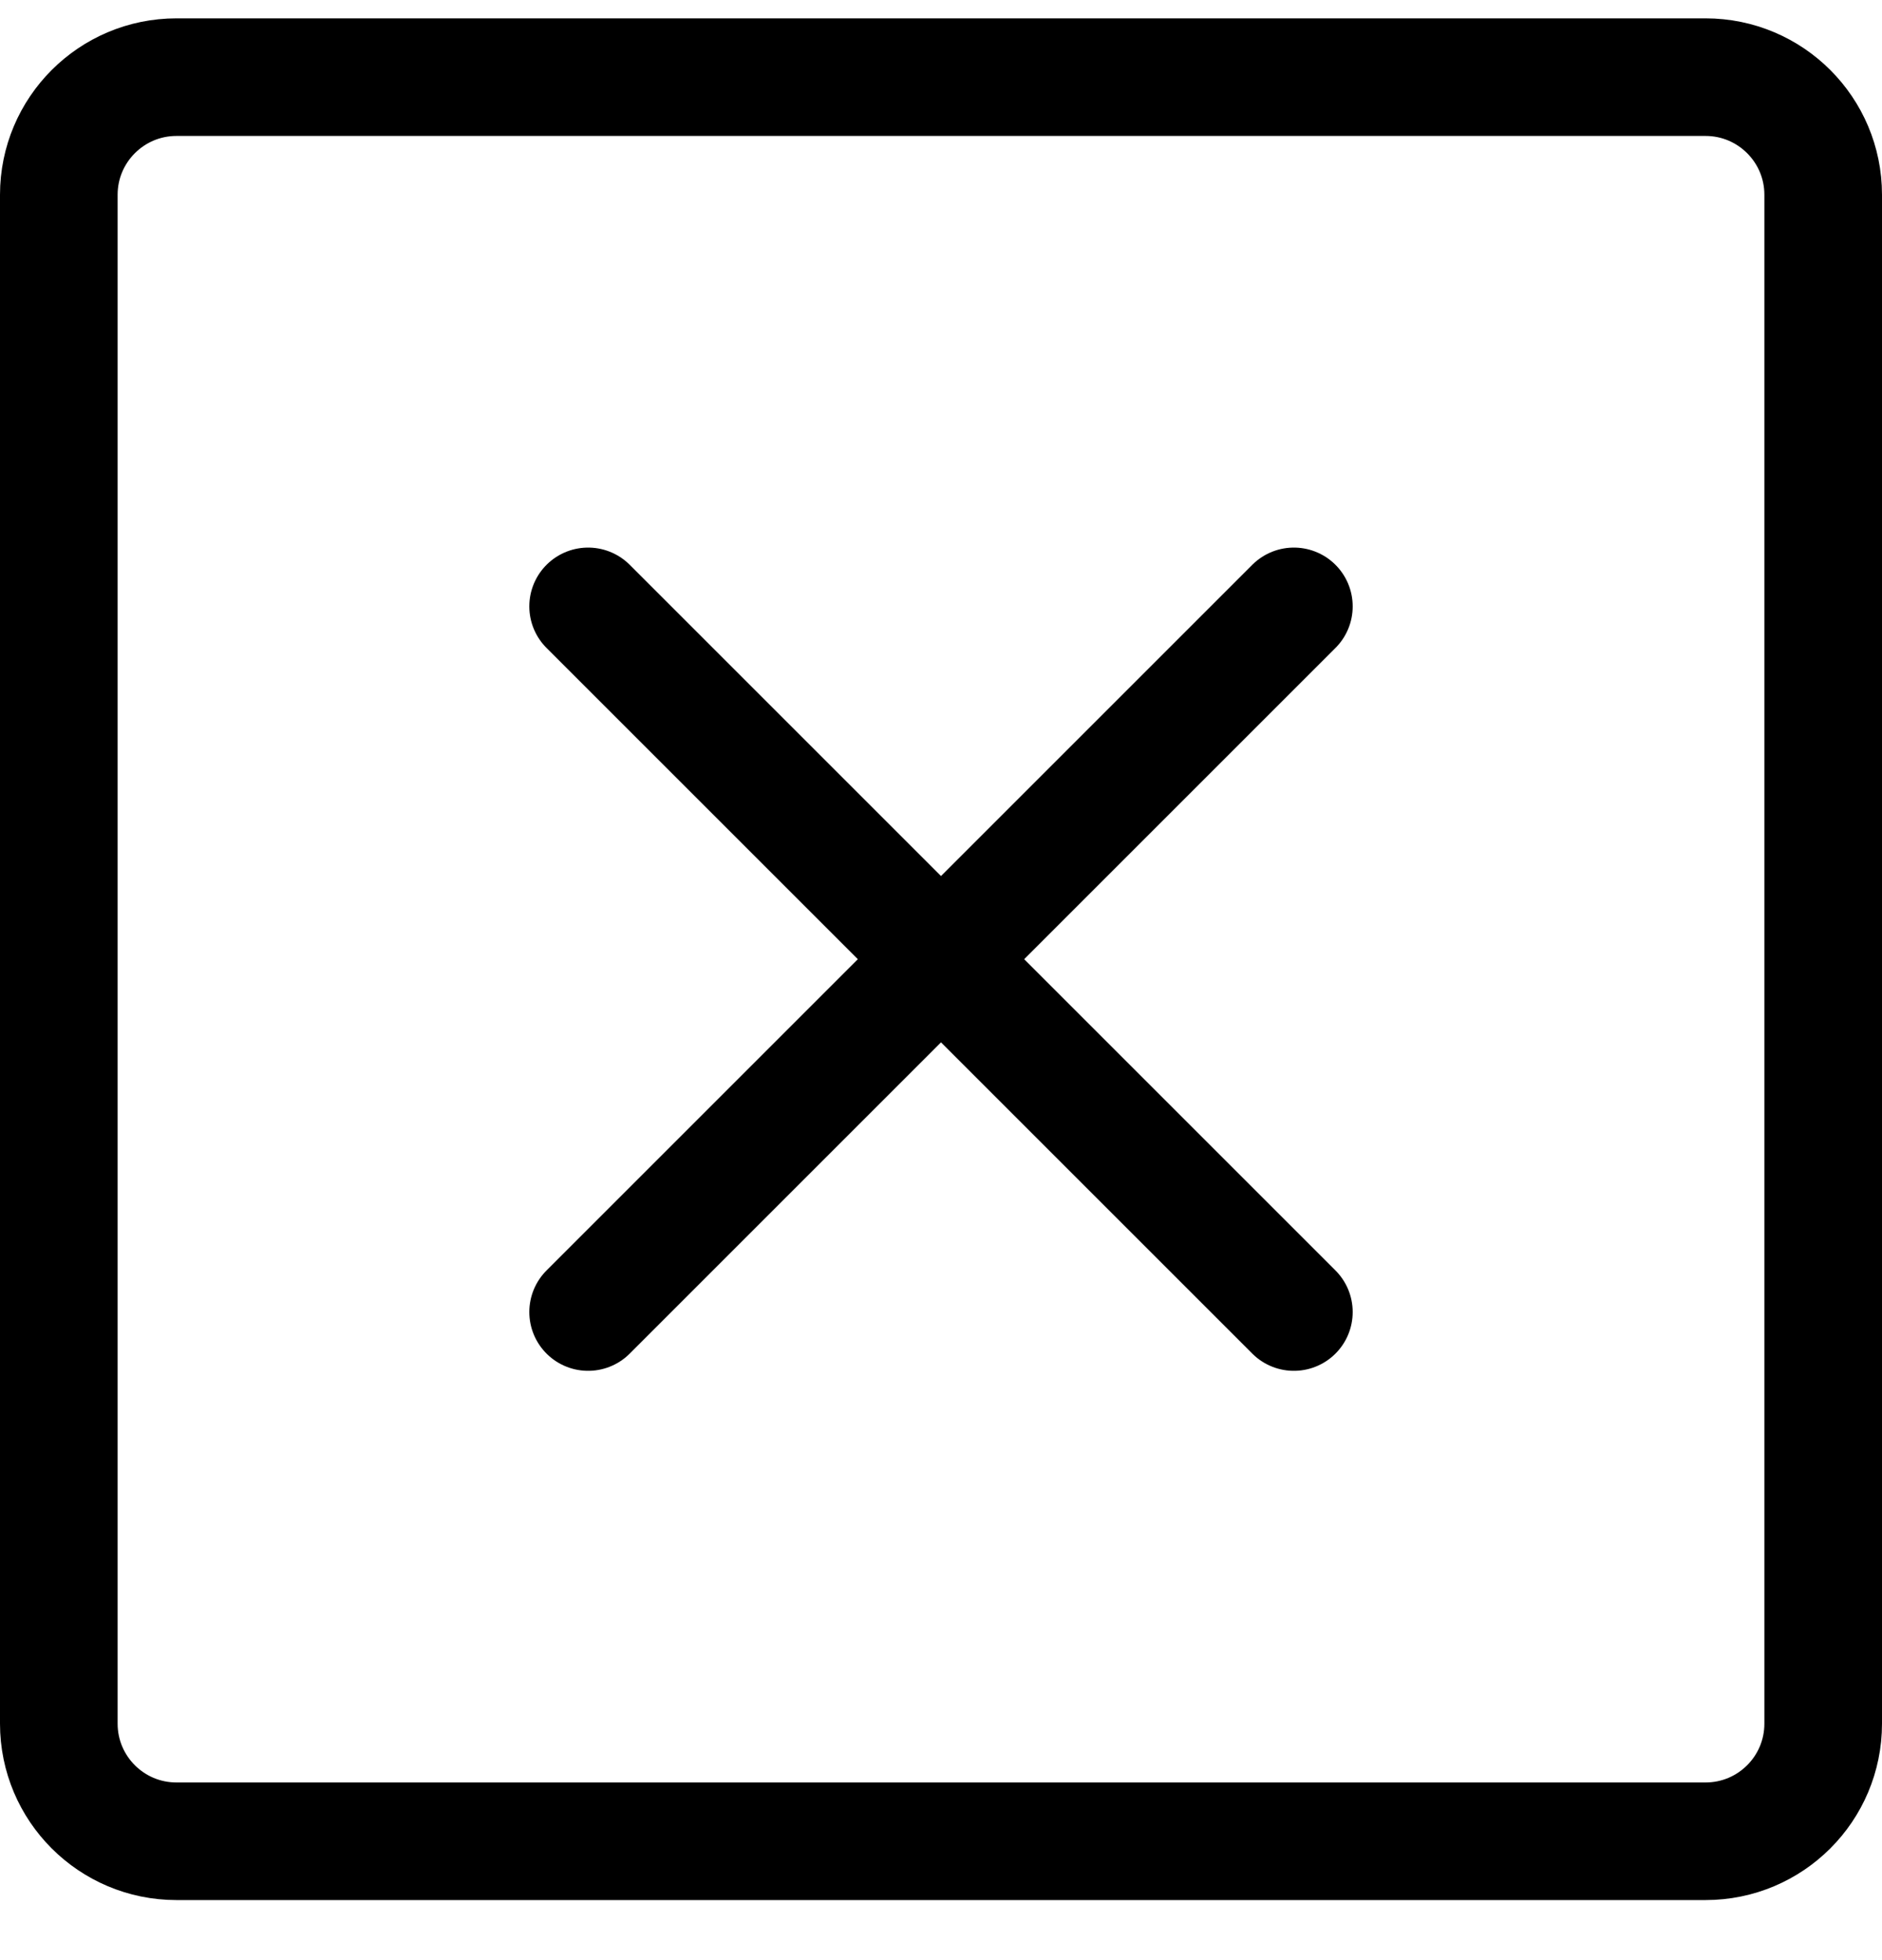 <svg width="24" height="25" viewBox="0 0 24 25" fill="none" xmlns="http://www.w3.org/2000/svg">
<path fill-rule="evenodd" clip-rule="evenodd" d="M0.75 2.484C0.75 1.656 1.422 0.984 2.25 0.984H21.75C22.578 0.984 23.25 1.656 23.25 2.484V21.984C23.25 22.813 22.578 23.484 21.75 23.484H2.25C1.422 23.484 0.75 22.813 0.75 21.984V2.484Z" stroke="black" stroke-width="1.5" stroke-linecap="round" stroke-linejoin="round"/>
<path d="M7.5 16.734L16.5 7.734" stroke="black" stroke-width="1.5" stroke-linecap="round" stroke-linejoin="round"/>
<path d="M16.5 16.734L7.5 7.734" stroke="black" stroke-width="1.5" stroke-linecap="round" stroke-linejoin="round"/>
</svg>
